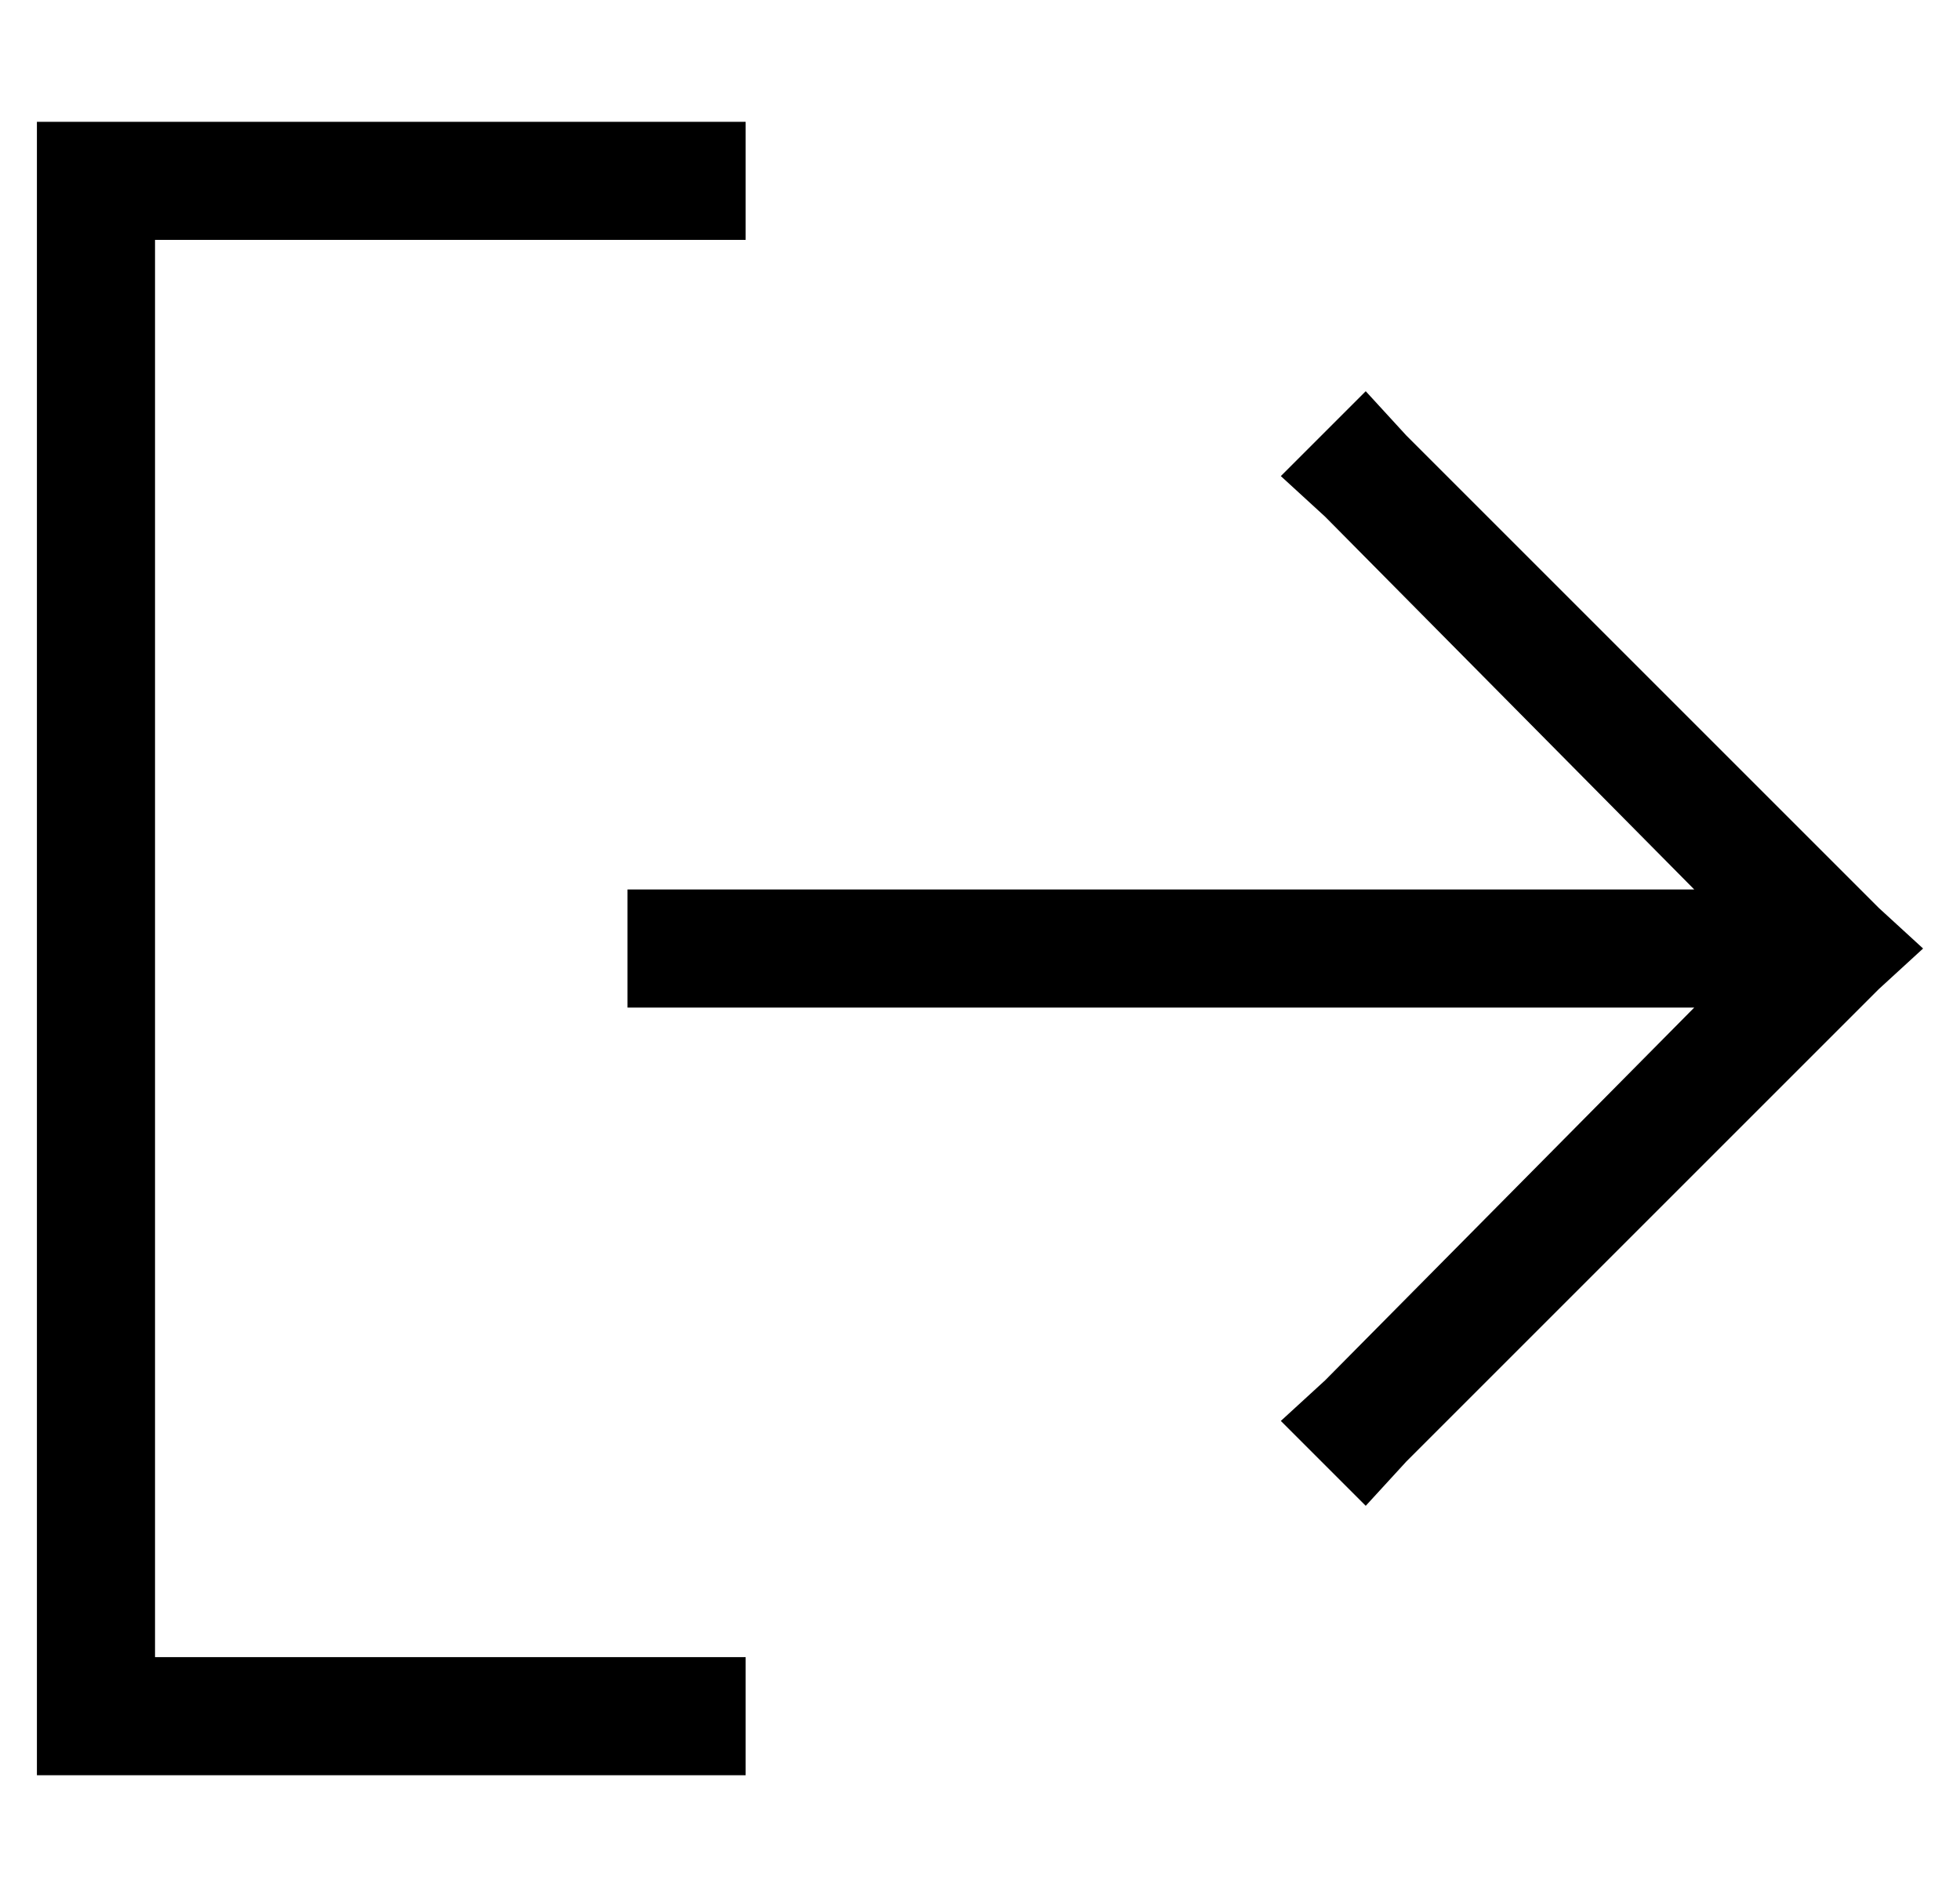 <?xml version="1.0" standalone="no"?>
<!DOCTYPE svg PUBLIC "-//W3C//DTD SVG 1.1//EN" "http://www.w3.org/Graphics/SVG/1.1/DTD/svg11.dtd" >
<svg xmlns="http://www.w3.org/2000/svg" xmlns:xlink="http://www.w3.org/1999/xlink" version="1.1" viewBox="-10 -40 531 512">
   <path fill="currentColor"
d="M499 228l12 -11l-12 11l12 -11l-12 -11v0l-128 -128v0l-11 -12v0l-23 23v0l12 11v0l100 101v0h-273h-16v32v0h16h273l-100 101v0l-12 11v0l23 23v0l11 -12v0l128 -128v0zM176 25h16h-16h16v-32v0h-16h-176v16v0v416v0v16v0h16h176v-32v0h-16h-144v-384v0h144v0z" />
</svg>
